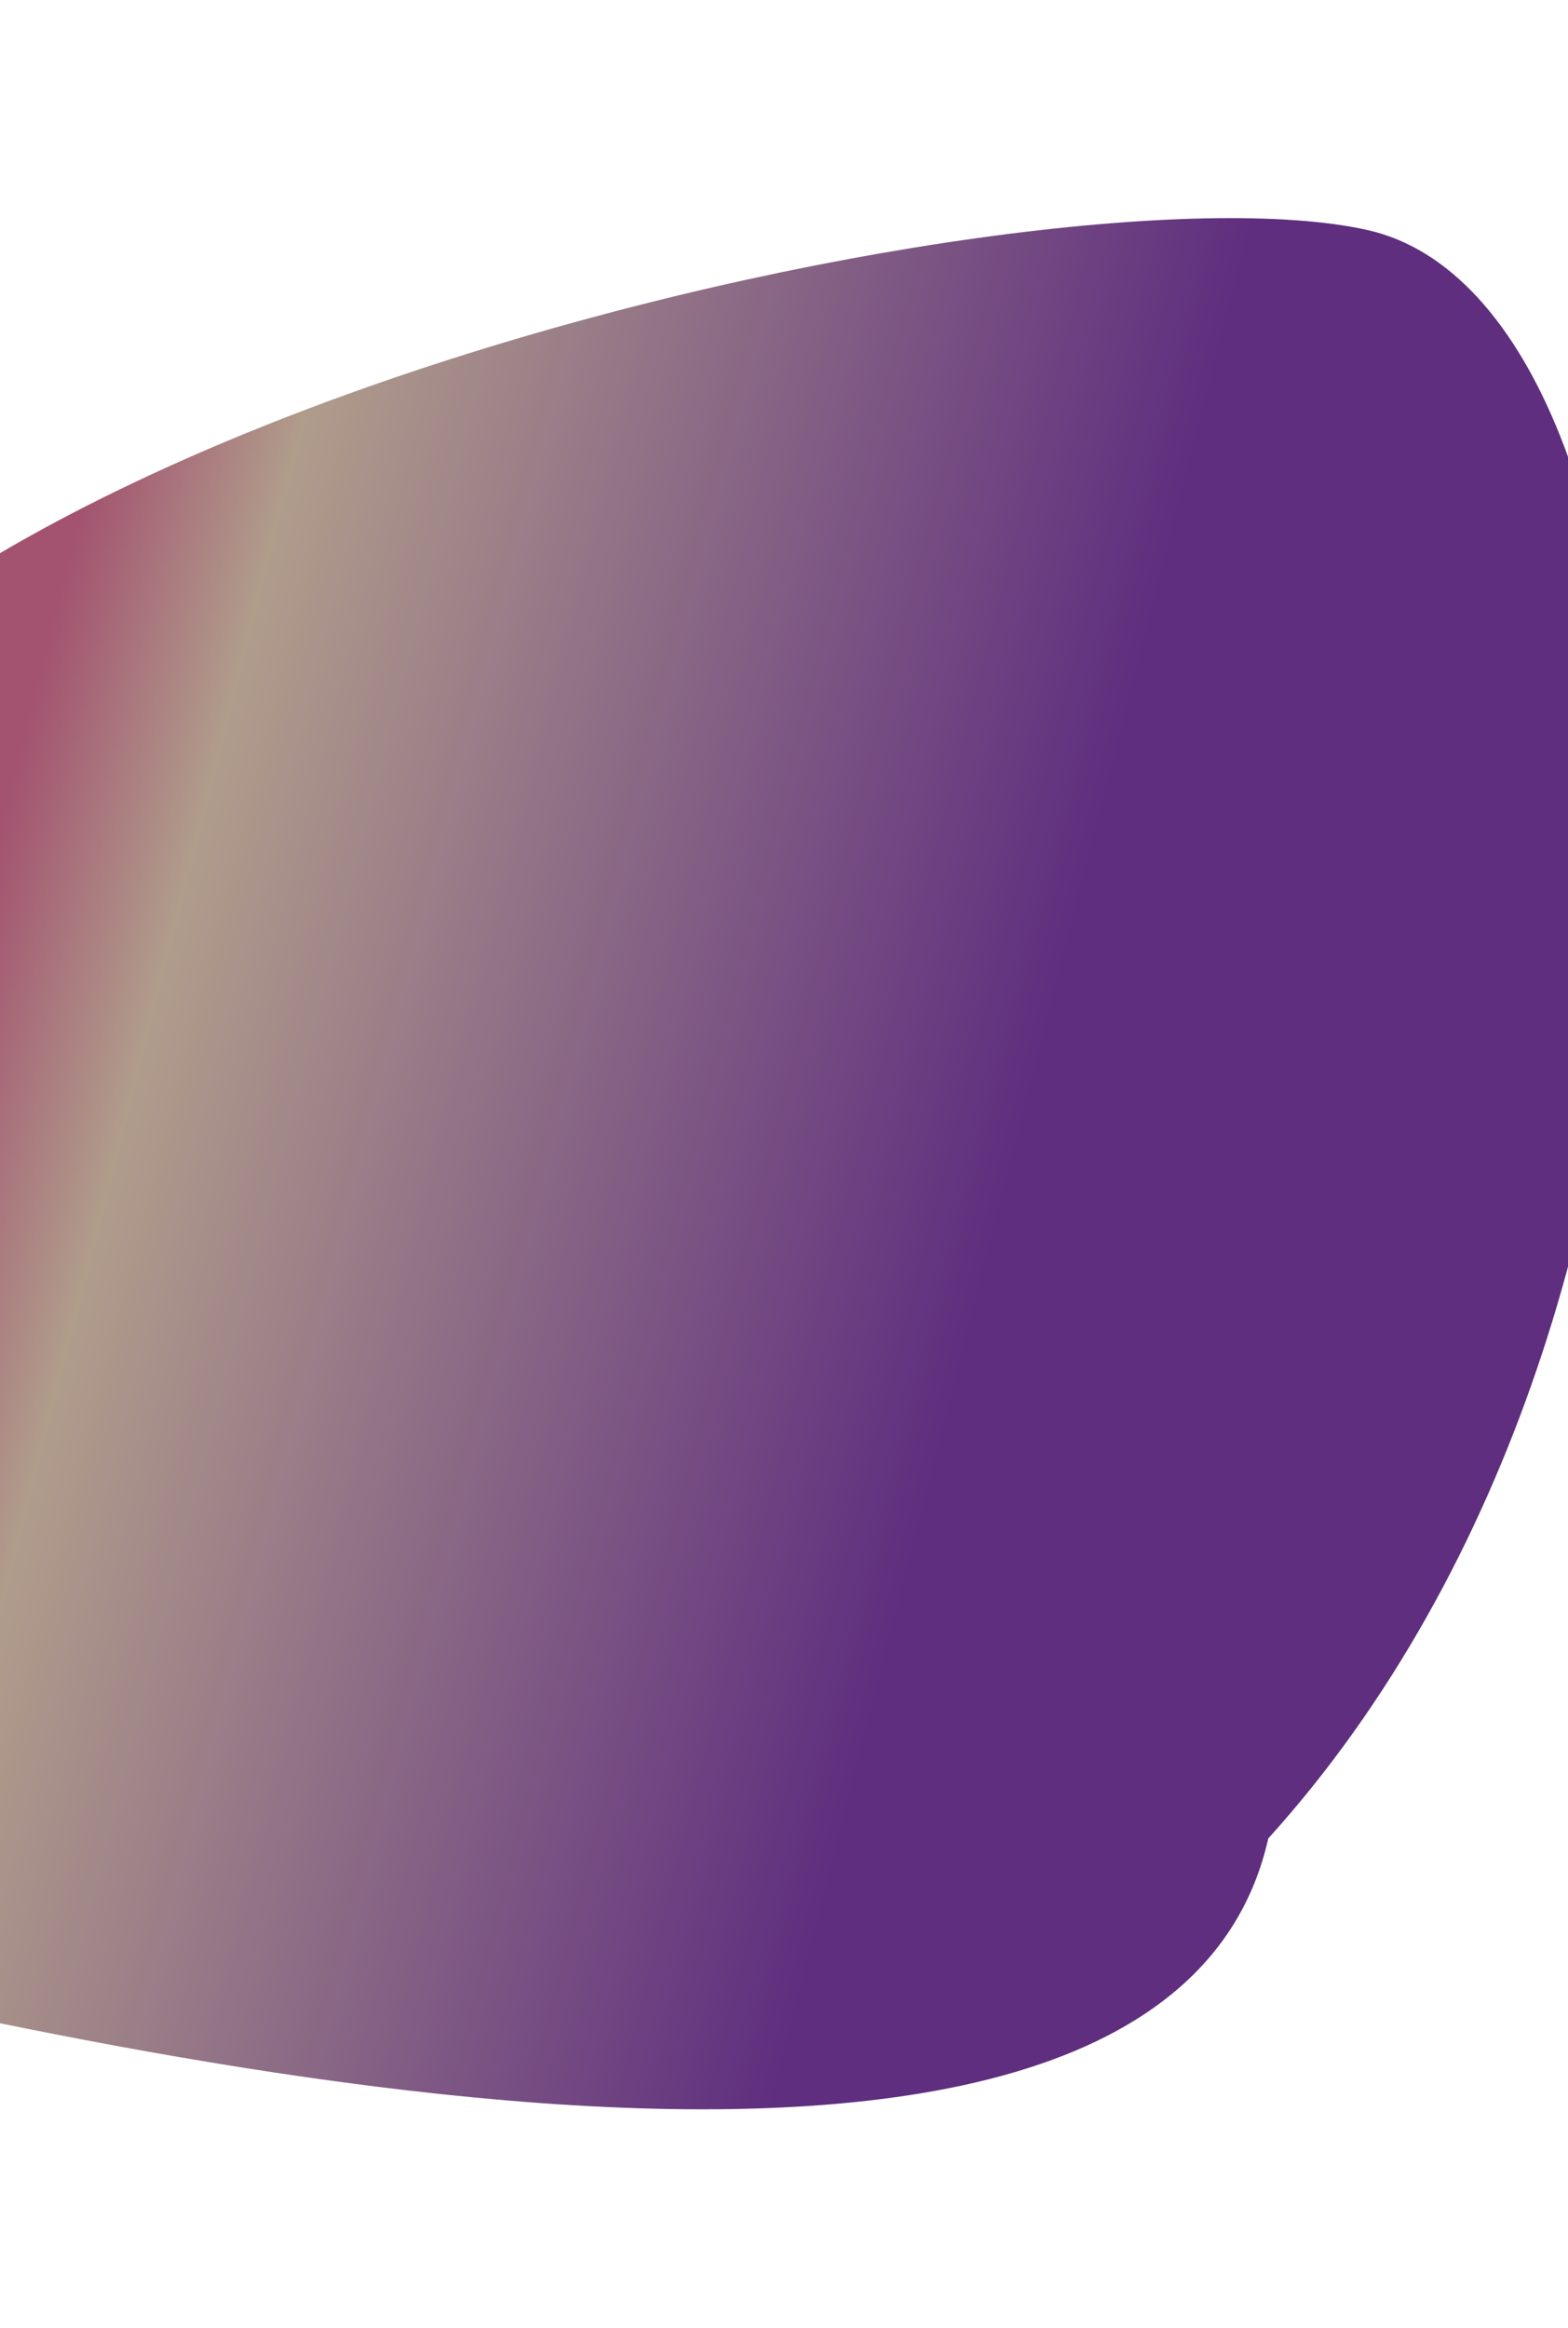 <svg width="1440" height="2137" viewBox="0 0 1440 2137" fill="none" xmlns="http://www.w3.org/2000/svg">
<g filter="url(#filter0_f_502_126)">
<path d="M-309.25 846.76C-207.787 397.243 953.103 142.833 1256.21 211.249C1559.31 279.664 1614.51 1190.21 1164.75 1687.58C1063.29 2137.1 -20.303 1853.37 -323.408 1784.95C-626.513 1716.53 -410.713 1296.28 -309.25 846.76Z" fill="url(#paint0_linear_502_126)"/>
</g>
<defs>
<filter id="filter0_f_502_126" x="-678.906" y="0.217" width="2371.87" height="2136" filterUnits="userSpaceOnUse" color-interpolation-filters="sRGB">
<feFlood flood-opacity="0" result="BackgroundImageFix"/>
<feBlend mode="normal" in="SourceGraphic" in2="BackgroundImageFix" result="shape"/>
<feGaussianBlur stdDeviation="100" result="effect1_foregroundBlur_502_126"/>
</filter>
<linearGradient id="paint0_linear_502_126" x1="819.803" y1="1508.35" x2="-381.28" y2="1202.03" gradientUnits="userSpaceOnUse">
<stop stop-color="#5F2E7F"/>
<stop offset="0.648" stop-color="#B09C8B"/>
<stop offset="0.79" stop-color="#A35370"/>
</linearGradient>
</defs>
</svg>
